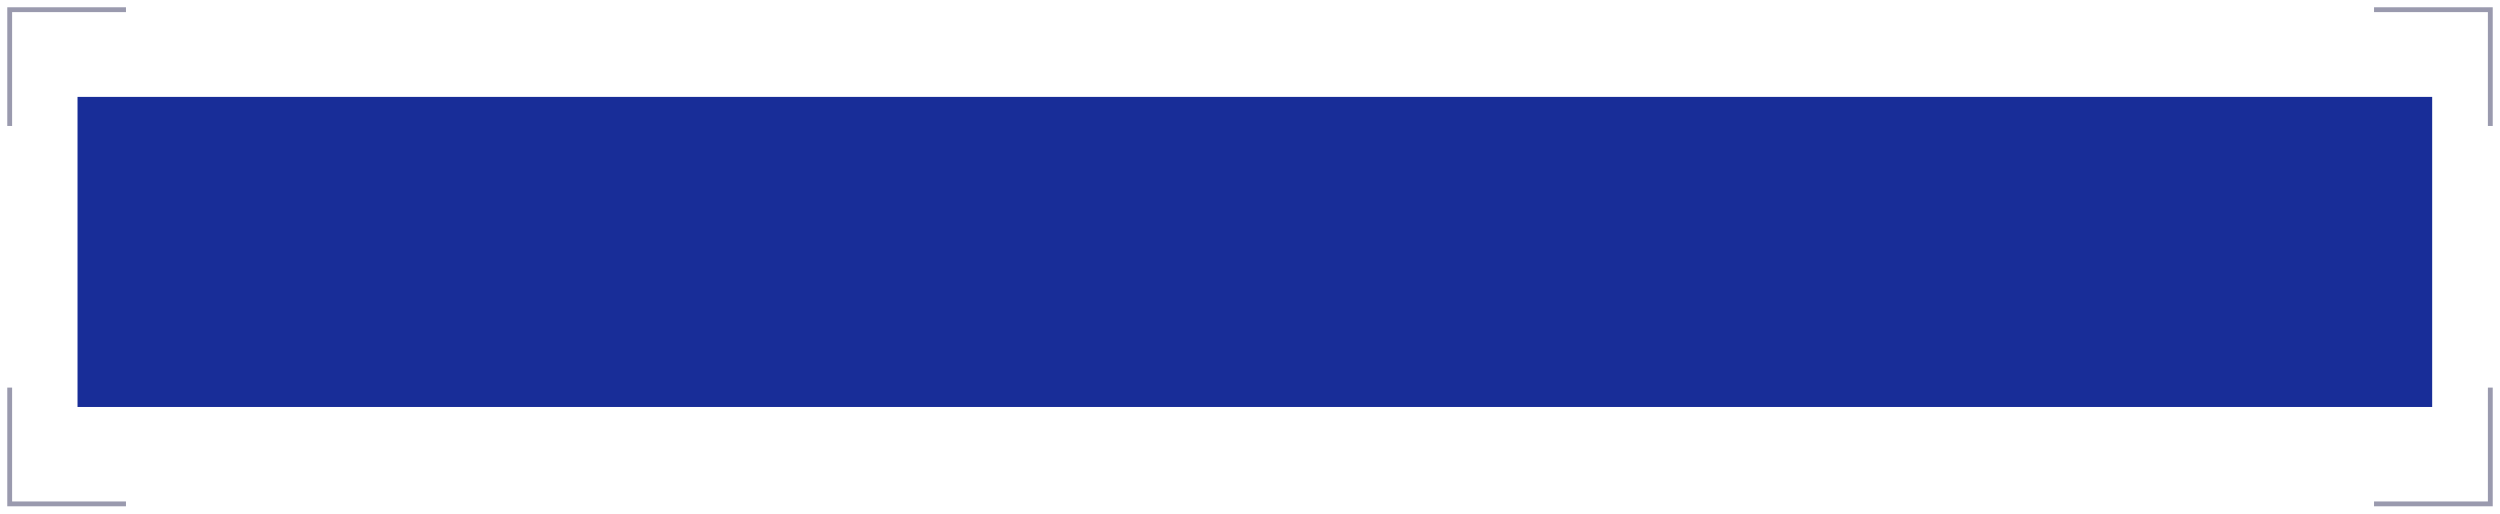 <?xml version="1.0" encoding="UTF-8"?>
<svg width="258px" height="53px" viewBox="0 0 258 53" version="1.1" xmlns="http://www.w3.org/2000/svg" xmlns:xlink="http://www.w3.org/1999/xlink">
    <title>3.标题2</title>
    <g id="页面-1" stroke="none" stroke-width="1" fill="none" fill-rule="evenodd">
        <g id="05详情-任务" transform="translate(-858, -161)">
            <g id="3.标题2" transform="translate(859, 162)">
                <polygon id="矩形" fill="#182D98" points="7 9 250 9 250 41 7 41"></polygon>
                <polyline id="路径" stroke="#9A9AAE" stroke-width="0.5" points="0 12 0 0 12 0"></polyline>
                <polyline id="路径备份-2" stroke="#9A9AAE" stroke-width="0.5" transform="translate(250, 6) scale(-1, 1) translate(-250, -6) " points="244 12 244 0 256 0"></polyline>
                <polyline id="路径备份" stroke="#9A9AAE" stroke-width="0.5" transform="translate(6, 45) scale(1, -1) translate(-6, -45) " points="0 51 0 39 12 39"></polyline>
                <polyline id="路径备份-3" stroke="#9A9AAE" stroke-width="0.5" transform="translate(250, 45) scale(-1, -1) translate(-250, -45) " points="244 51 244 39 256 39"></polyline>
            </g>
        </g>
    </g>
</svg>